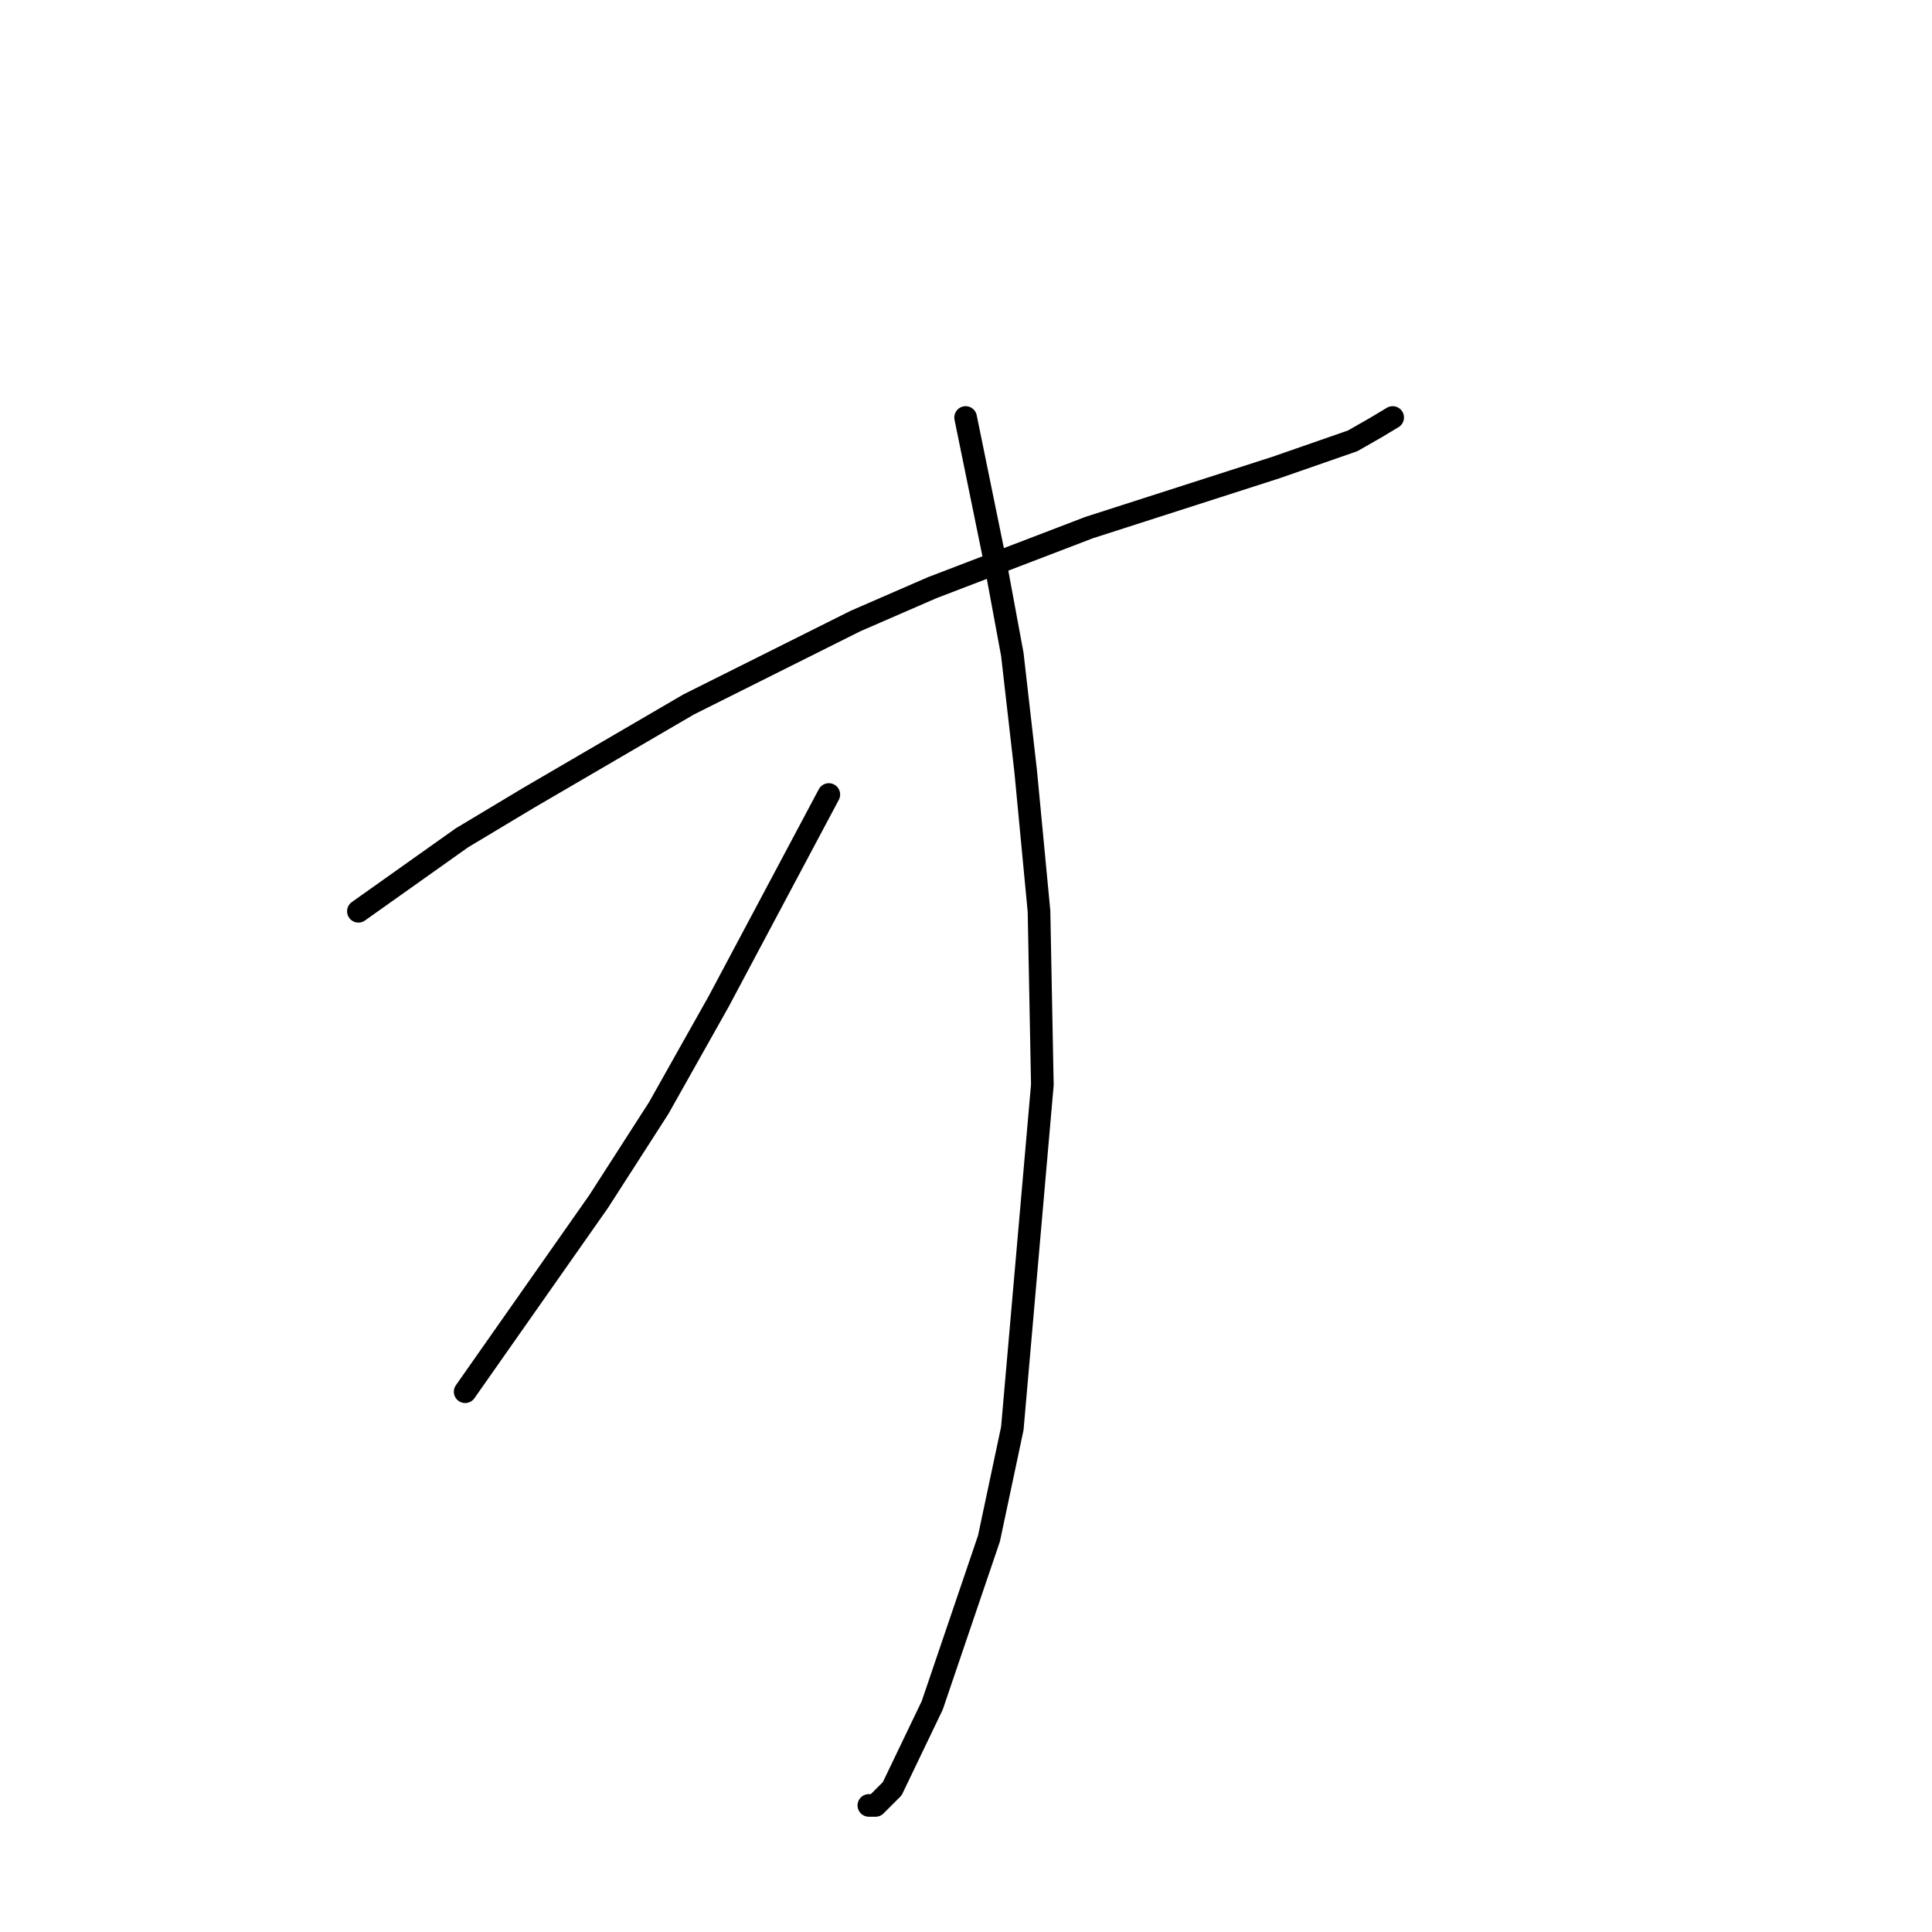 <?xml version="1.0" standalone="no"?>
    <svg width="256" height="256" xmlns="http://www.w3.org/2000/svg" version="1.1">
    <polyline stroke="black" stroke-width="3" stroke-linecap="round" fill="transparent" stroke-linejoin="round" points="47.489 120.75 61.194 111.024 70.035 105.719 80.645 99.529 91.255 93.34 113.36 82.288 123.528 77.867 144.306 69.91 169.063 61.952 179.231 58.415 182.325 56.647 184.536 55.321 184.536 55.321 " />
        <polyline stroke="black" stroke-width="3" stroke-linecap="round" fill="transparent" stroke-linejoin="round" points="127.949 55.321 131.927 74.773 134.138 86.709 135.906 102.182 137.674 120.75 138.117 143.738 134.138 189.273 131.043 203.862 123.528 225.966 118.223 237.018 116.012 239.229 115.128 239.229 115.128 239.229 " />
        <polyline stroke="black" stroke-width="3" stroke-linecap="round" fill="transparent" stroke-linejoin="round" points="109.823 105.277 95.234 132.686 87.277 146.833 79.319 159.211 61.636 184.41 61.636 184.41 " />
        </svg>